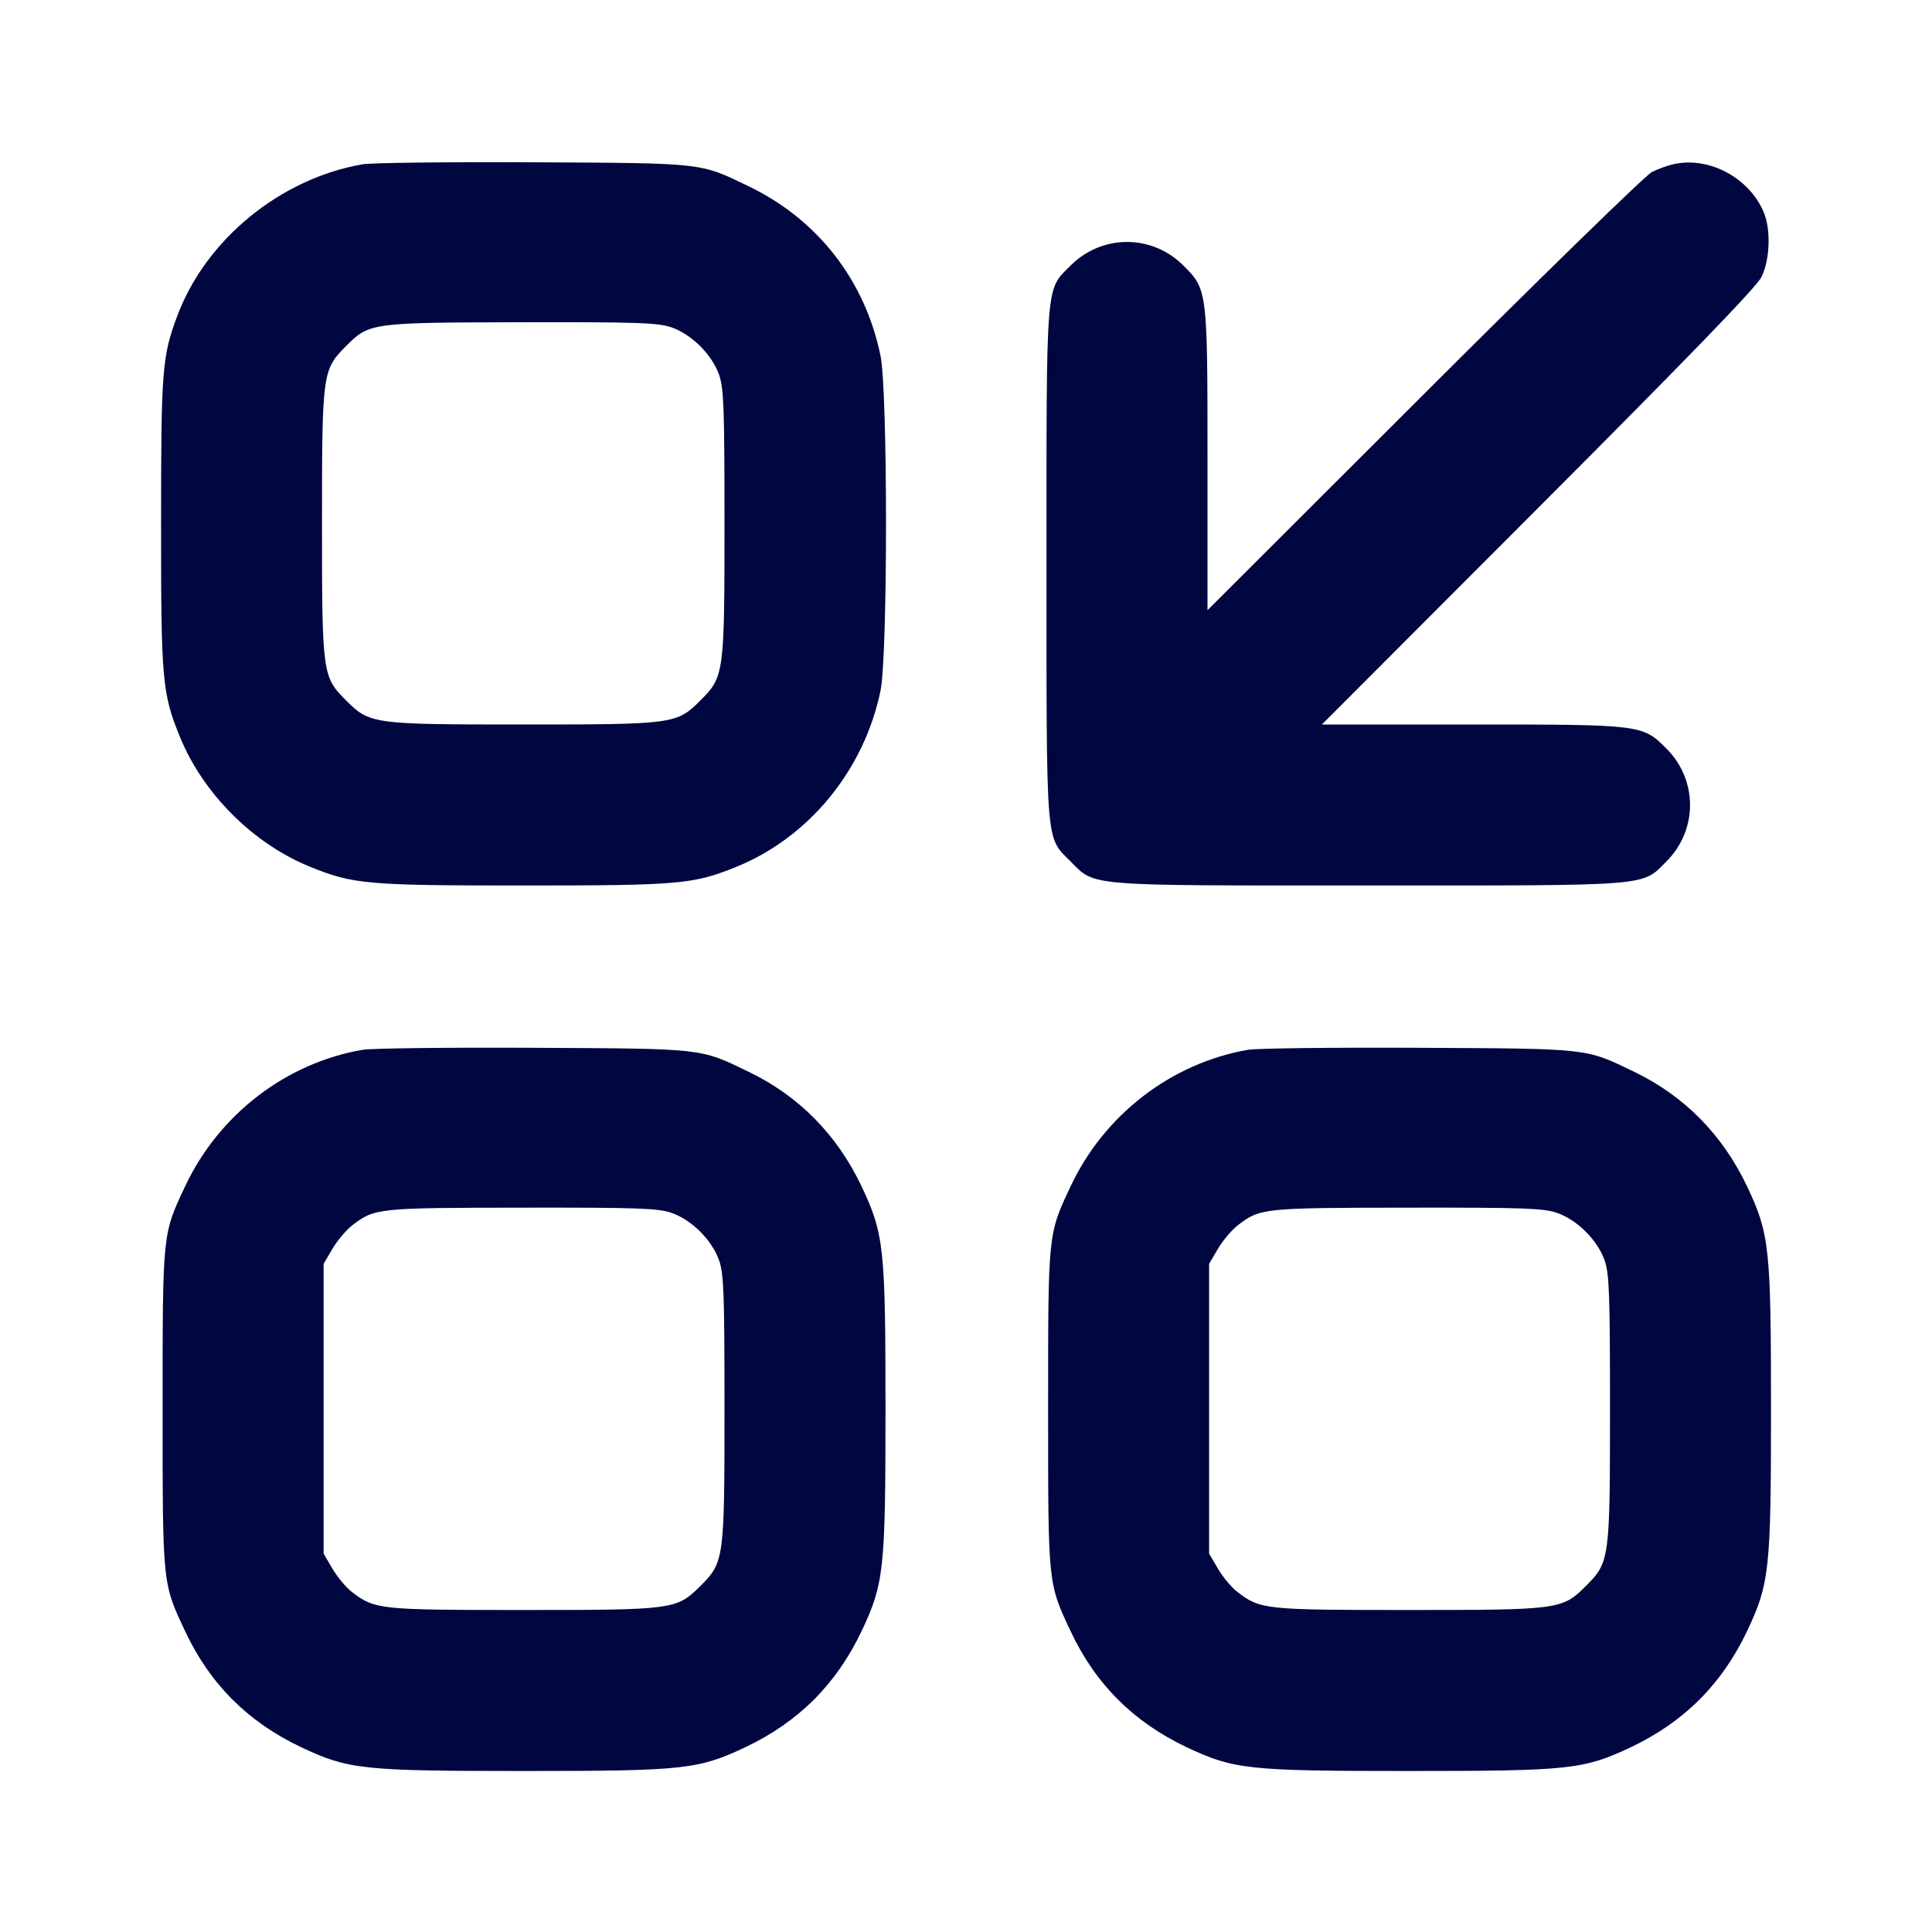 <svg xmlns="http://www.w3.org/2000/svg" width="24" height="24" fill="currentColor" class="mmi mmi-moveinblock" viewBox="0 0 24 24"><path d="M4.503 2.041 C 3.482 2.218,2.556 2.976,2.202 3.925 C 2.014 4.427,2.001 4.594,2.001 6.492 C 2.000 8.446,2.014 8.612,2.234 9.151 C 2.521 9.857,3.143 10.479,3.849 10.766 C 4.387 10.985,4.555 11.000,6.500 11.000 C 8.444 11.000,8.614 10.985,9.150 10.767 C 10.052 10.400,10.735 9.564,10.938 8.581 C 11.029 8.145,11.029 4.855,10.938 4.419 C 10.745 3.480,10.156 2.725,9.296 2.312 C 8.688 2.019,8.755 2.027,6.620 2.016 C 5.564 2.011,4.611 2.022,4.503 2.041 M20.800 2.037 C 20.723 2.053,20.597 2.098,20.520 2.137 C 20.443 2.176,19.169 3.416,17.690 4.894 L 15.000 7.580 15.000 5.717 C 15.000 3.605,14.999 3.597,14.701 3.299 C 14.310 2.908,13.690 2.908,13.299 3.299 C 12.987 3.610,13.000 3.456,13.000 7.000 C 13.000 10.544,12.987 10.390,13.299 10.701 C 13.610 11.013,13.456 11.000,17.000 11.000 C 20.544 11.000,20.390 11.013,20.701 10.701 C 21.092 10.310,21.092 9.690,20.701 9.299 C 20.403 9.001,20.395 9.000,18.283 9.000 L 16.421 9.000 19.107 6.310 C 21.000 4.414,21.818 3.567,21.881 3.442 C 21.987 3.229,22.001 2.854,21.910 2.637 C 21.732 2.212,21.239 1.945,20.800 2.037 M8.340 4.066 C 8.593 4.153,8.847 4.407,8.934 4.660 C 8.991 4.828,9.000 5.073,9.000 6.500 C 9.000 8.371,8.995 8.407,8.701 8.701 C 8.407 8.995,8.371 9.000,6.500 9.000 C 4.629 9.000,4.593 8.995,4.299 8.701 C 4.005 8.407,4.000 8.371,4.000 6.500 C 4.000 4.629,4.005 4.593,4.300 4.298 C 4.589 4.009,4.606 4.007,6.483 4.003 C 7.931 4.000,8.171 4.009,8.340 4.066 M4.503 13.041 C 3.548 13.207,2.717 13.847,2.298 14.740 C 2.017 15.338,2.020 15.312,2.020 17.500 C 2.020 19.688,2.017 19.662,2.298 20.260 C 2.606 20.918,3.079 21.391,3.740 21.704 C 4.326 21.981,4.501 22.000,6.500 22.000 C 8.499 22.000,8.674 21.981,9.260 21.704 C 9.920 21.391,10.391 20.920,10.704 20.260 C 10.981 19.674,11.000 19.499,11.000 17.500 C 11.000 15.501,10.981 15.326,10.704 14.740 C 10.398 14.095,9.924 13.614,9.296 13.312 C 8.688 13.019,8.755 13.027,6.620 13.016 C 5.564 13.011,4.611 13.022,4.503 13.041 M15.503 13.041 C 14.548 13.207,13.717 13.847,13.298 14.740 C 13.017 15.338,13.020 15.312,13.020 17.500 C 13.020 19.688,13.017 19.662,13.298 20.260 C 13.606 20.918,14.079 21.391,14.740 21.704 C 15.326 21.981,15.501 22.000,17.500 22.000 C 19.499 22.000,19.674 21.981,20.260 21.704 C 20.920 21.391,21.391 20.920,21.704 20.260 C 21.981 19.674,22.000 19.499,22.000 17.500 C 22.000 15.501,21.981 15.326,21.704 14.740 C 21.398 14.095,20.924 13.614,20.296 13.312 C 19.688 13.019,19.755 13.027,17.620 13.016 C 16.564 13.011,15.611 13.022,15.503 13.041 M8.340 15.066 C 8.593 15.153,8.847 15.407,8.934 15.660 C 8.991 15.828,9.000 16.073,9.000 17.500 C 9.000 19.371,8.995 19.407,8.701 19.701 C 8.407 19.995,8.371 20.000,6.498 20.000 C 4.715 20.000,4.657 19.994,4.374 19.778 C 4.301 19.723,4.192 19.592,4.131 19.489 L 4.020 19.300 4.020 17.500 L 4.020 15.700 4.131 15.511 C 4.192 15.408,4.304 15.275,4.381 15.217 C 4.655 15.008,4.694 15.004,6.483 15.002 C 7.929 15.000,8.171 15.009,8.340 15.066 M19.340 15.066 C 19.593 15.153,19.847 15.407,19.934 15.660 C 19.991 15.828,20.000 16.073,20.000 17.500 C 20.000 19.371,19.995 19.407,19.701 19.701 C 19.407 19.995,19.371 20.000,17.498 20.000 C 15.715 20.000,15.657 19.994,15.374 19.778 C 15.301 19.723,15.192 19.592,15.131 19.489 L 15.020 19.300 15.020 17.500 L 15.020 15.700 15.131 15.511 C 15.192 15.408,15.304 15.275,15.381 15.217 C 15.655 15.008,15.694 15.004,17.483 15.002 C 18.929 15.000,19.171 15.009,19.340 15.066 " fill="#000640" stroke="none" fill-rule="evenodd"></path></svg>
